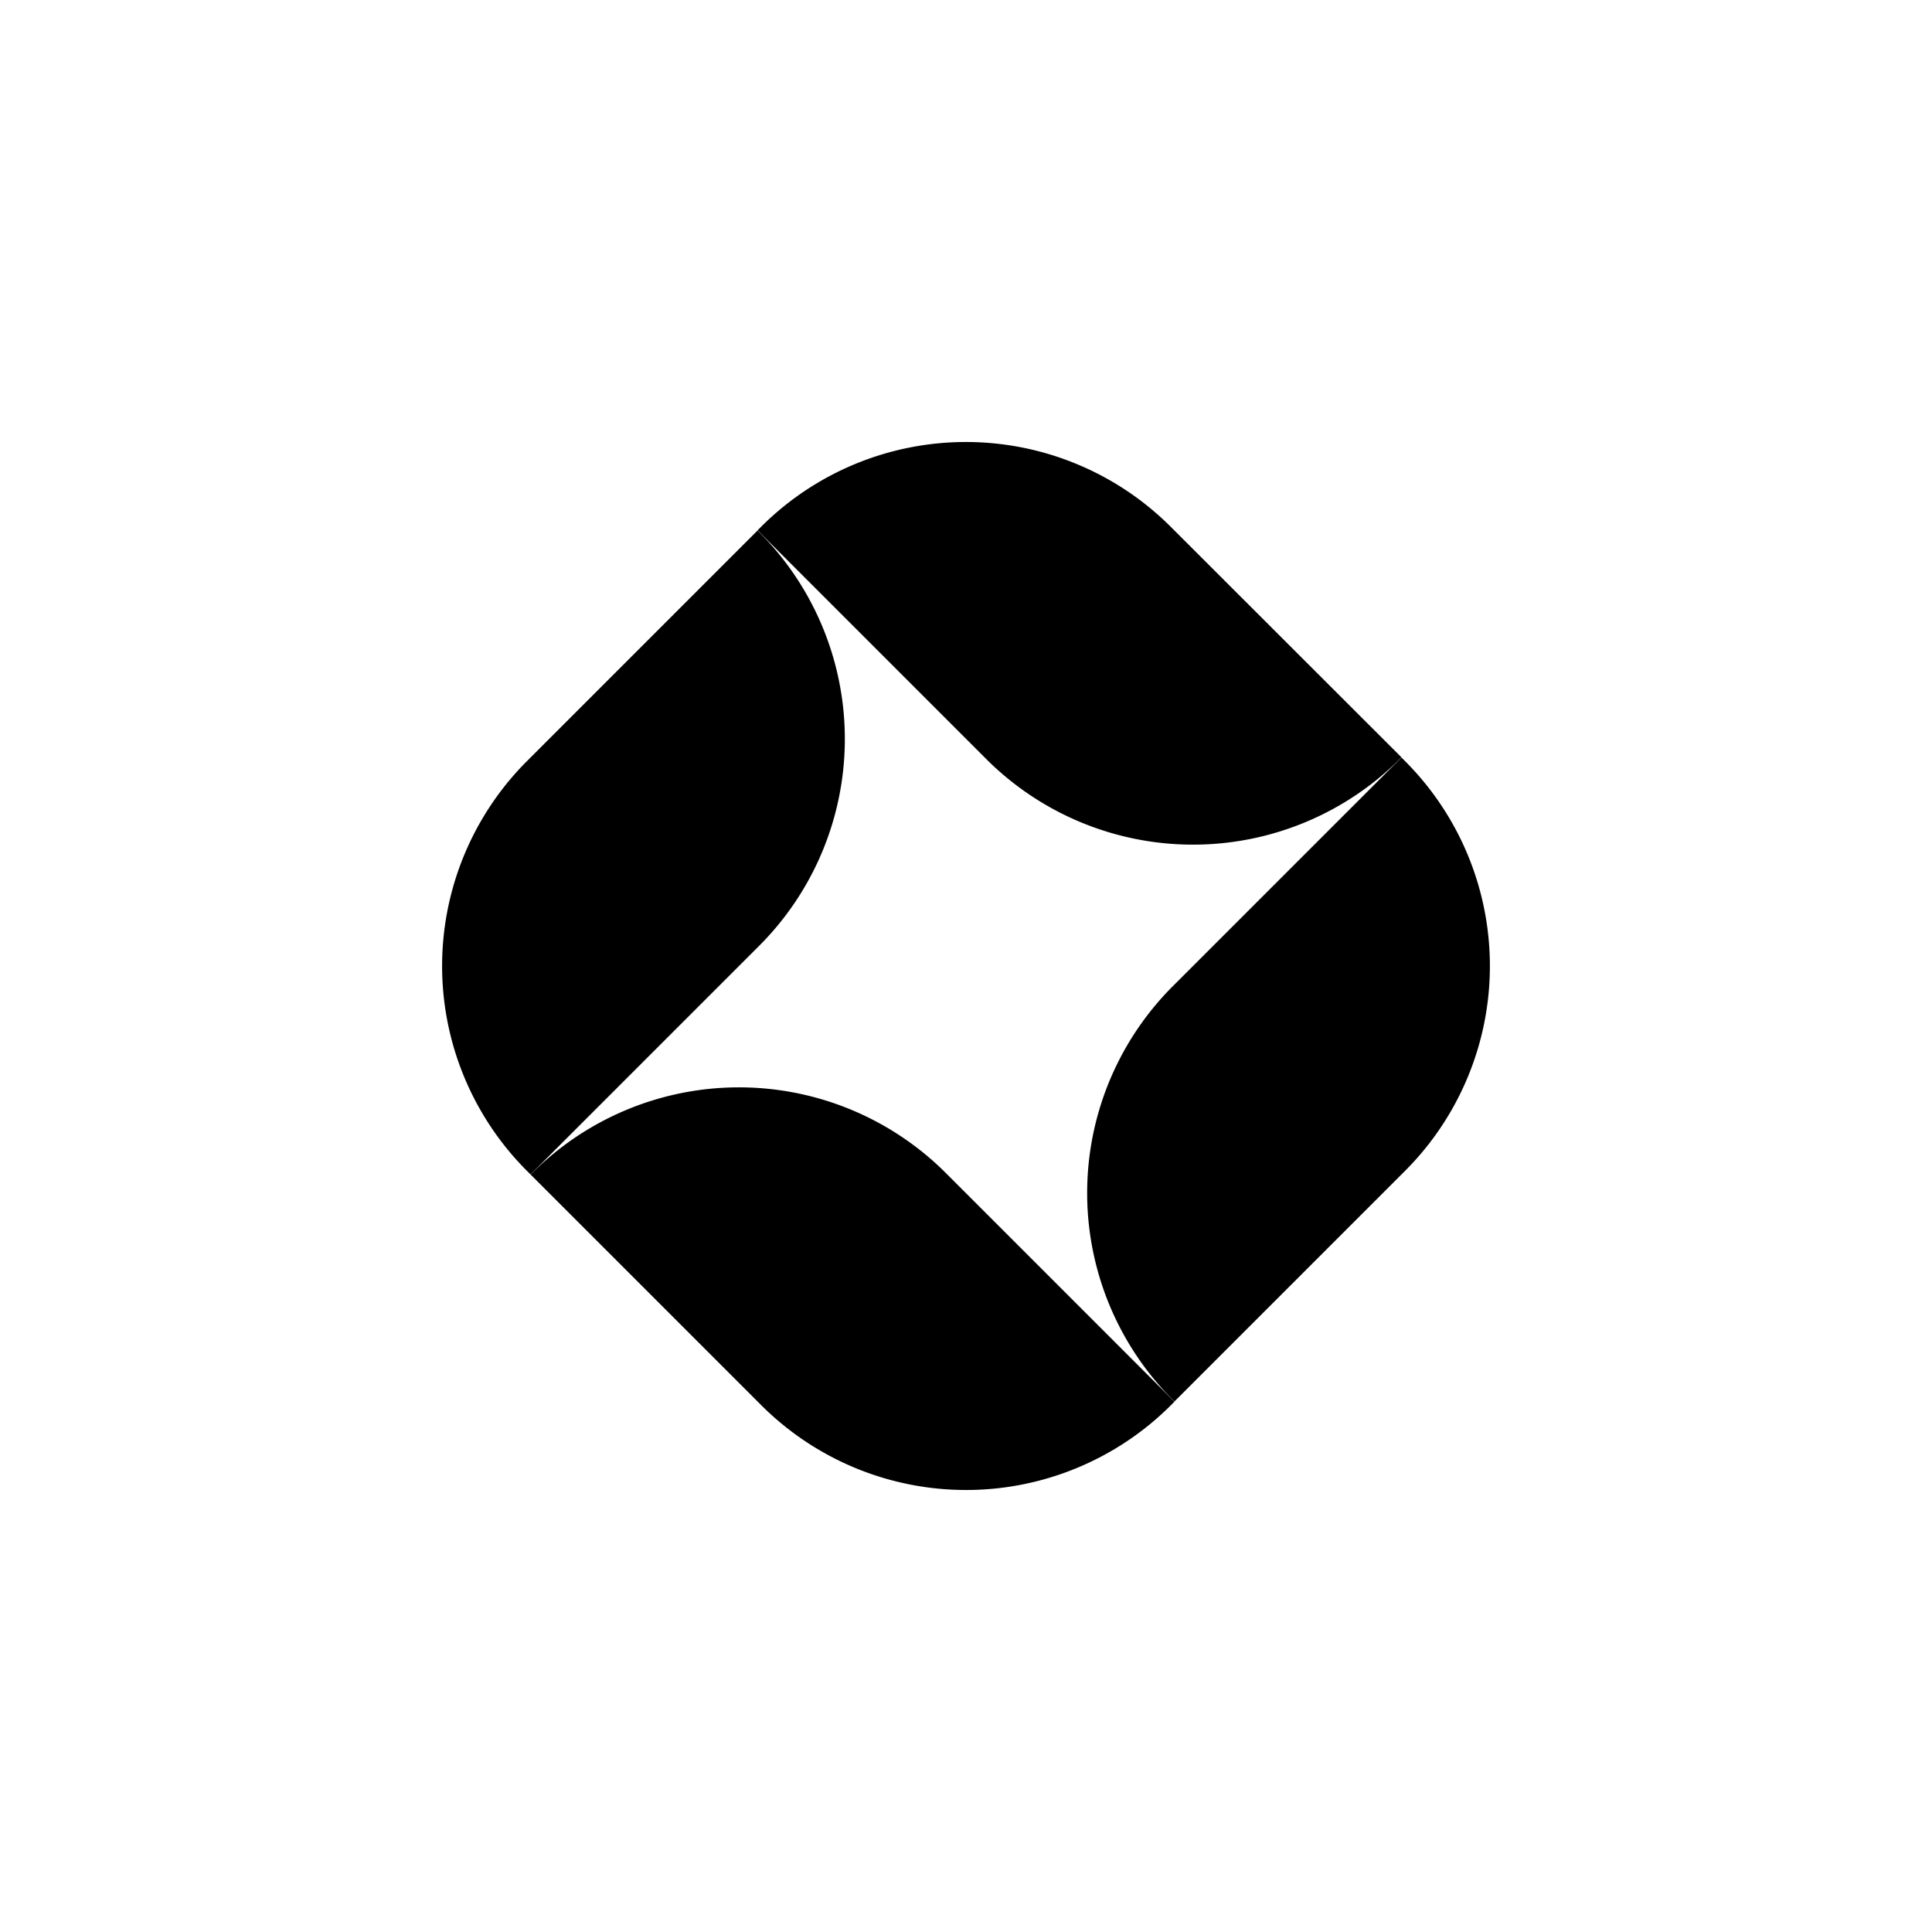 <svg id="图层_1" data-name="图层 1" xmlns="http://www.w3.org/2000/svg" viewBox="0 0 100 100"><title>logohunt03</title><path d="M27.54,60.72a15.14,15.14,0,0,1,21.42,0L60.79,72.55l-.18.18a15,15,0,0,1-21.21,0L27.46,60.79Z"/><path d="M60.71,72.46a15.14,15.14,0,0,1,0-21.42L72.54,39.21l.18.18a15,15,0,0,1,0,21.22L60.79,72.54Z"/><path d="M72.46,39.28a15.14,15.14,0,0,1-21.42,0L39.21,27.45l.18-.18a15,15,0,0,1,21.21,0L72.54,39.2Z"/><path d="M39.29,27.54a15.14,15.14,0,0,1,0,21.42L27.46,60.79l-.18-.18a15,15,0,0,1,0-21.22L39.21,27.46Z"/></svg>